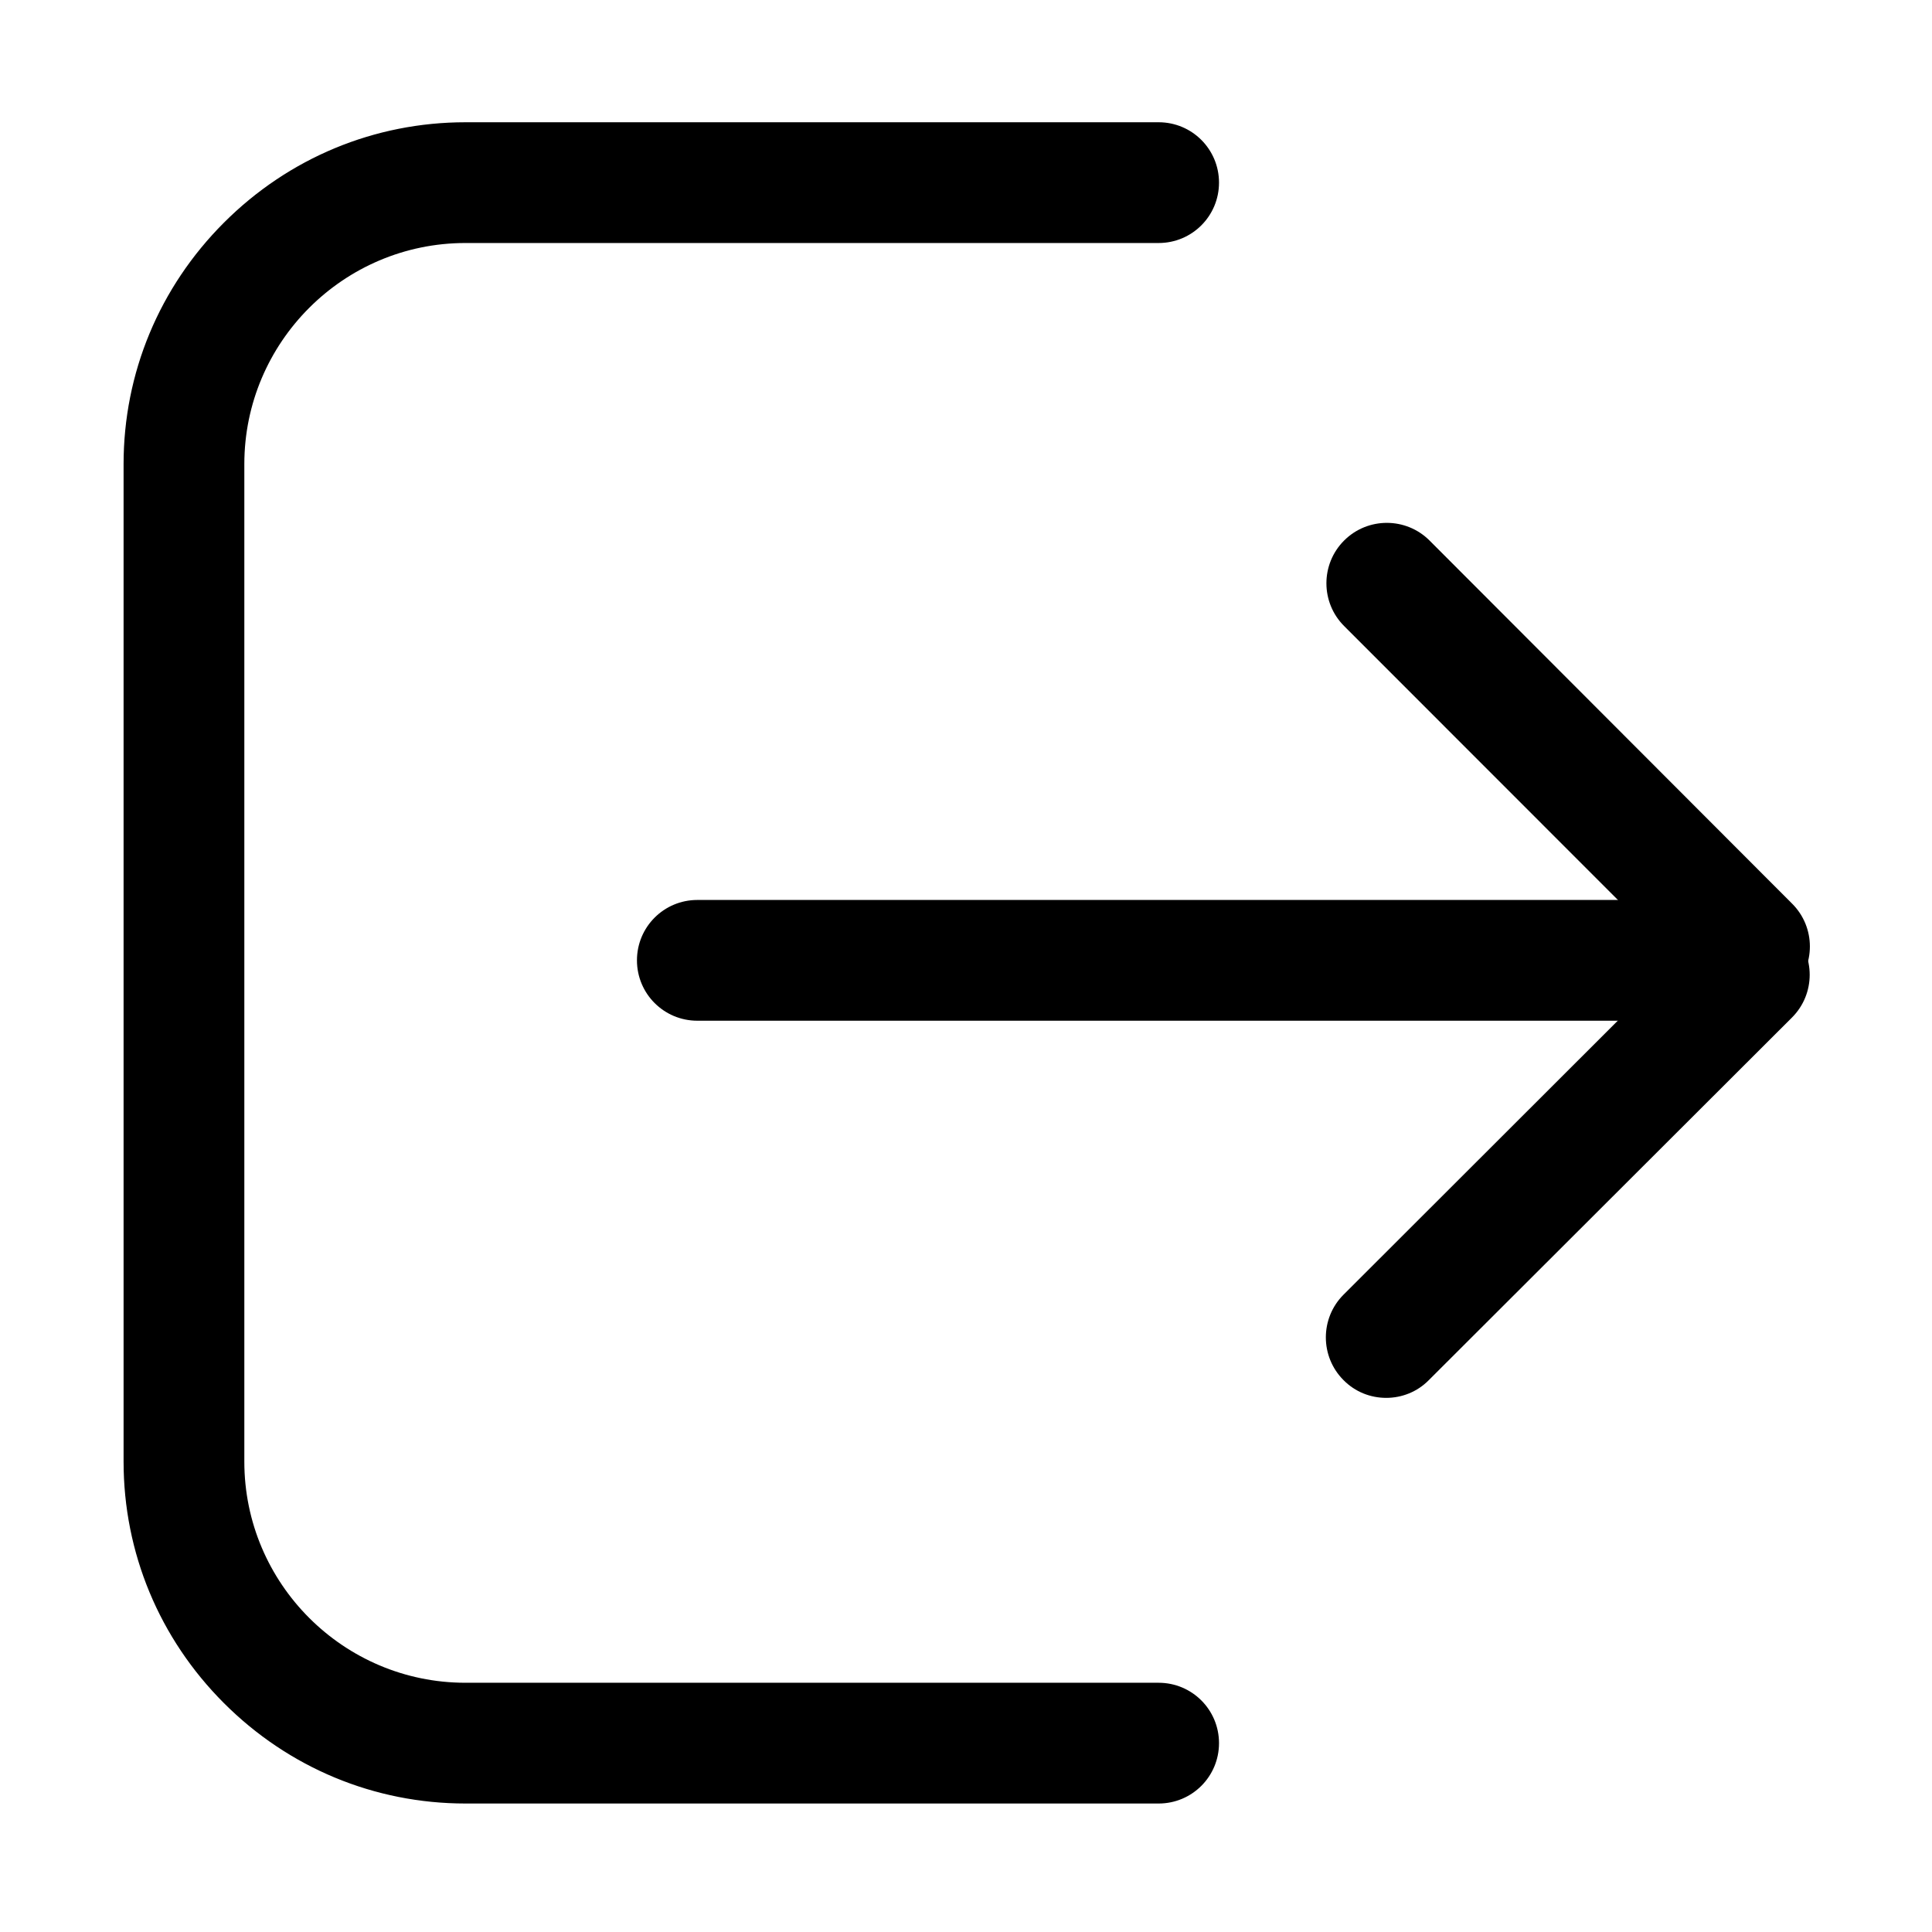 <?xml version="1.0" standalone="no"?><!DOCTYPE svg PUBLIC "-//W3C//DTD SVG 1.1//EN" "http://www.w3.org/Graphics/SVG/1.1/DTD/svg11.dtd"><svg t="1667882925071" class="icon" viewBox="0 0 1024 1024" version="1.1" xmlns="http://www.w3.org/2000/svg" p-id="2568" xmlns:xlink="http://www.w3.org/1999/xlink" width="128" height="128"><path d="M898.5 541H369.6c-17.7 0-32-14.3-32-32s14.3-32 32-32h528.9c17.7 0 32 14.3 32 32s-14.3 32-32 32z" p-id="2569"></path><path d="M927.3 533.6c-8.2 0-16.4-3.1-22.6-9.4L712.4 331.8c-12.5-12.5-12.5-32.8 0-45.3s32.8-12.5 45.3 0L949.9 479c12.5 12.5 12.5 32.8 0 45.3-6.2 6.2-14.4 9.3-22.6 9.3z" p-id="2570"></path><path d="M734.7 740.9c-8.2 0-16.4-3.1-22.6-9.4-12.5-12.5-12.5-32.8 0-45.3L904.5 494c12.5-12.5 32.8-12.5 45.3 0s12.5 32.8 0 45.3L757.3 731.5c-6.2 6.3-14.4 9.4-22.6 9.4z" p-id="2571"></path><path d="M614.1 955.9H246.7c-48.2 0-93.7-18.9-128-53.2-34.3-34.3-53.2-79.8-53.2-128V246c0-48.2 18.9-93.7 53.2-128 34.3-34.3 79.8-53.2 128-53.2h367.4c17.7 0 32 14.3 32 32s-14.3 32-32 32H246.7c-64.6 0-117.2 52.6-117.2 117.2v528.7c0 64.6 52.6 117.2 117.2 117.2h367.4c17.7 0 32 14.3 32 32s-14.3 32-32 32z" p-id="2572"></path></svg>